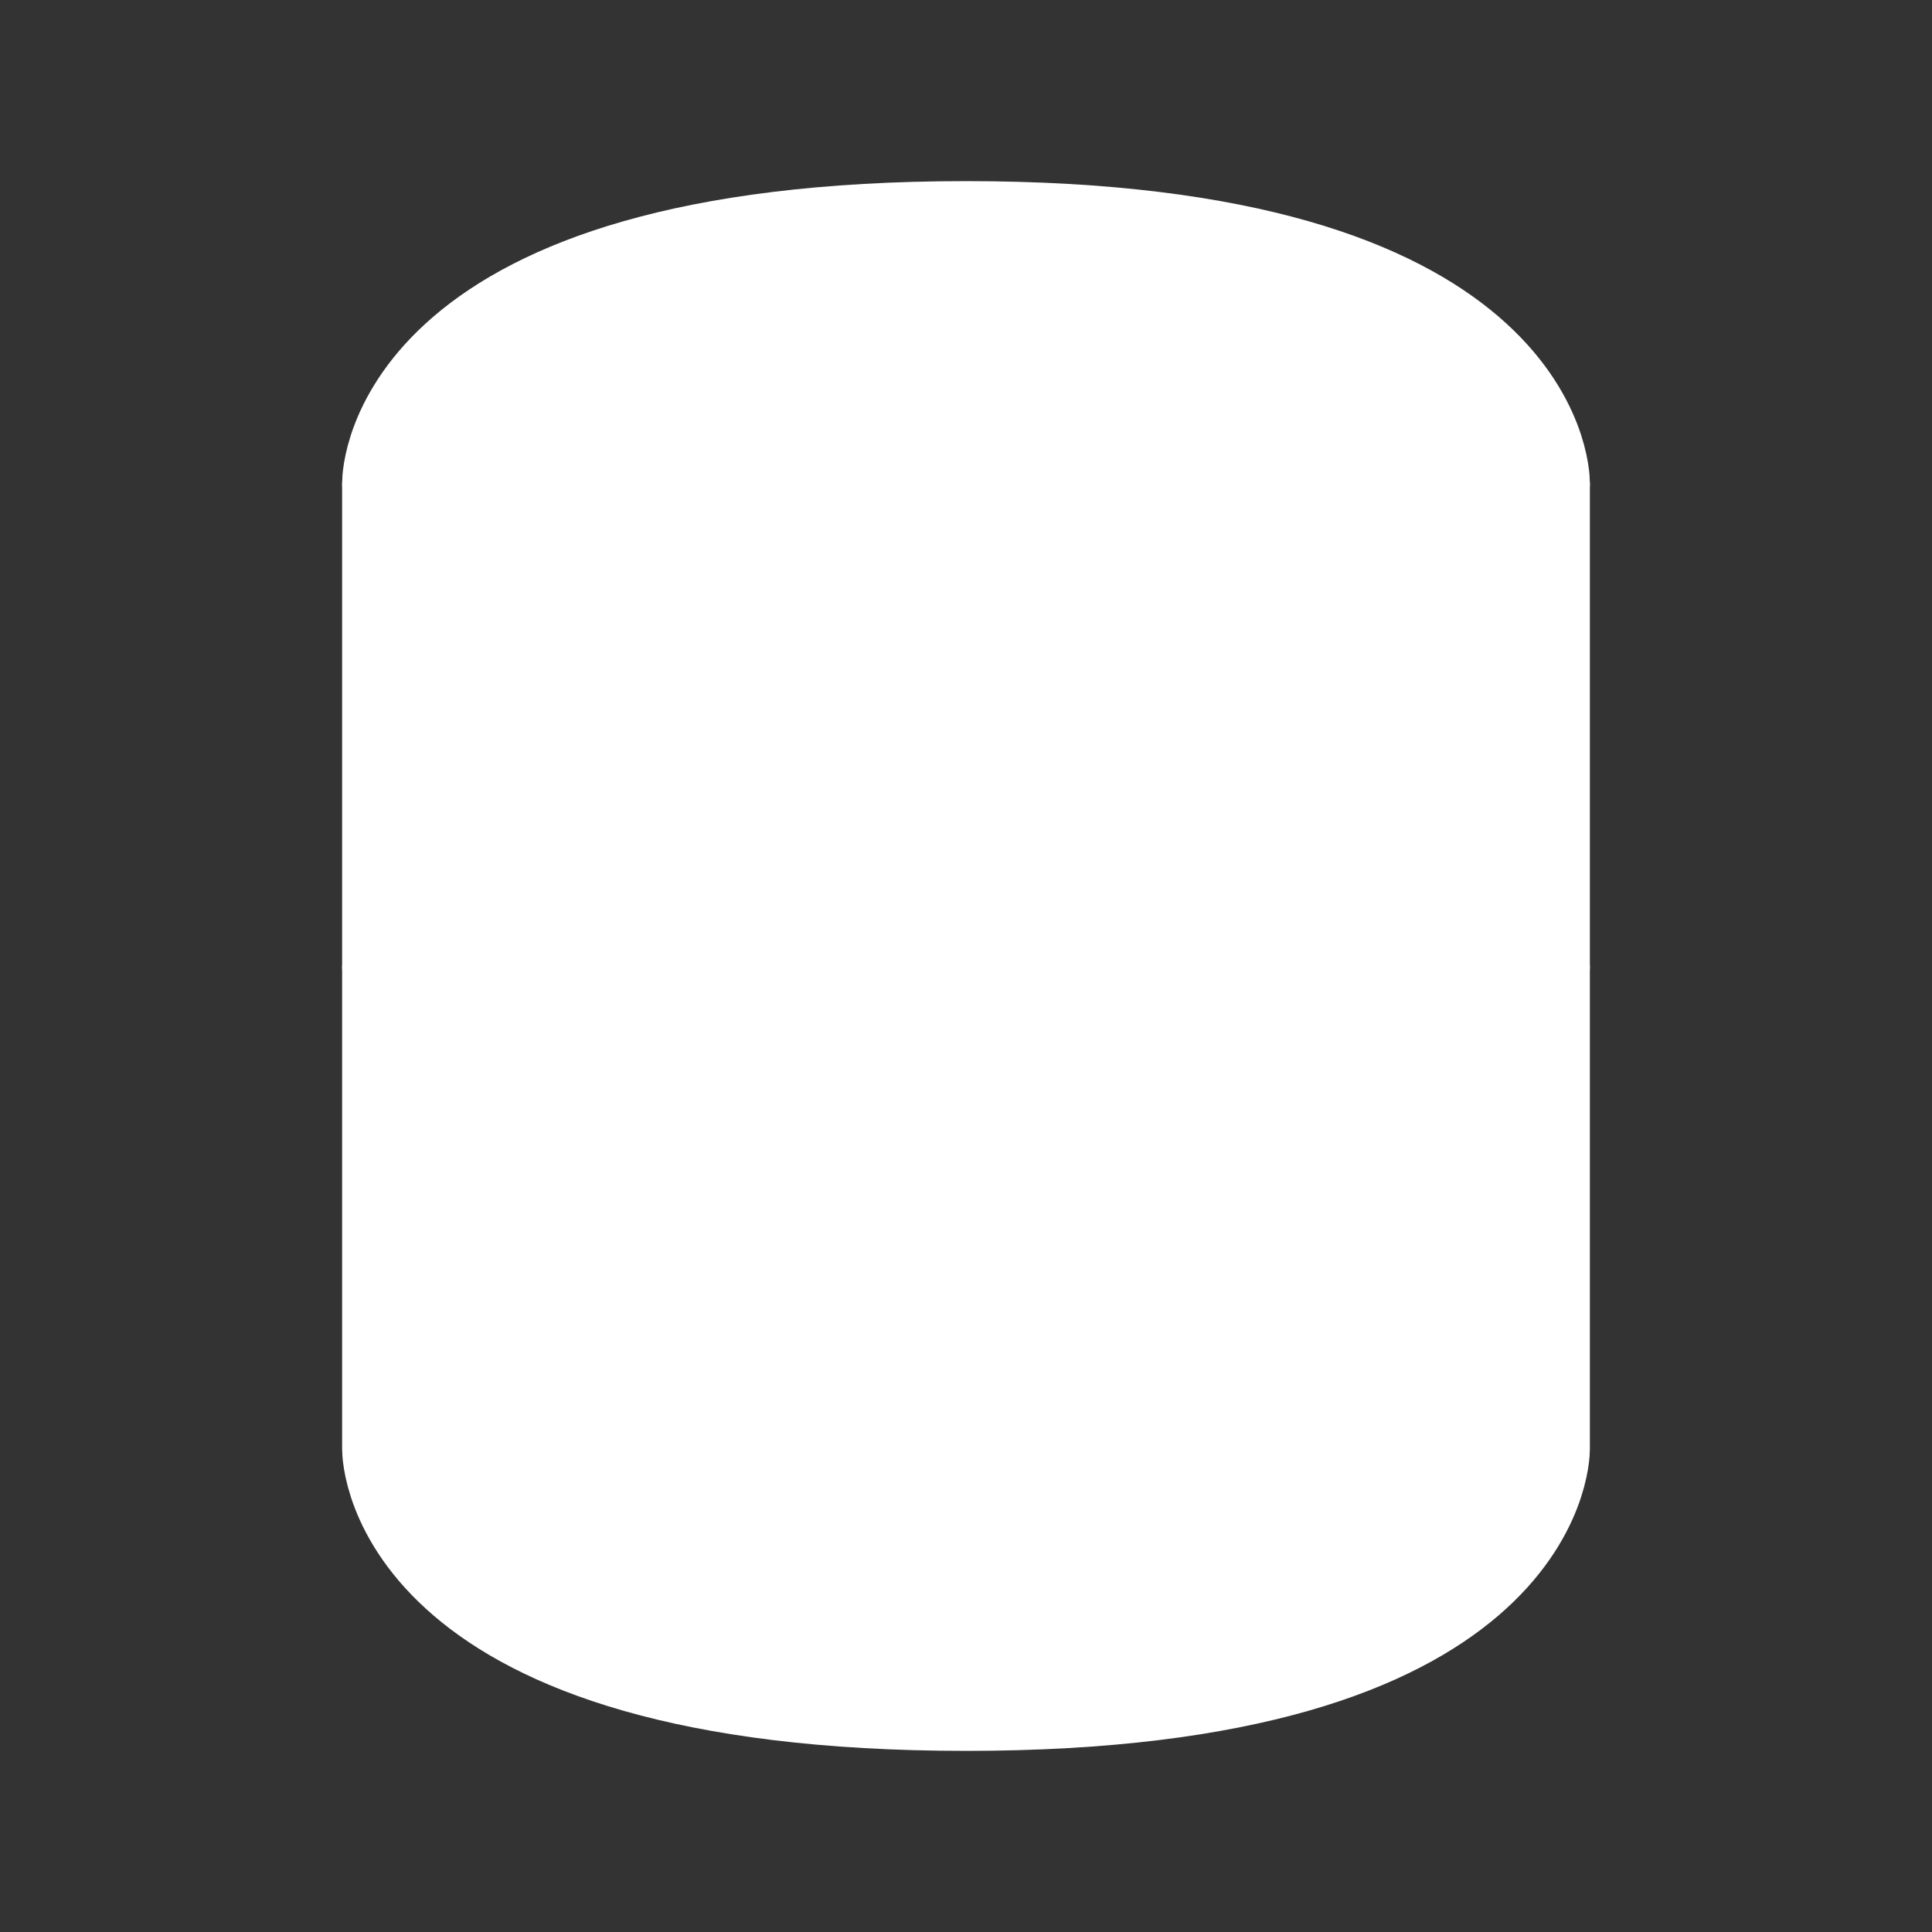 <svg stroke="white" fill="white" width='12' height='12' viewBox="0 0 24 24"  xmlns="http://www.w3.org/2000/svg">
<rect x="0" y="0" width="24" height="24" fill="#333333" stroke="none"/>
<path d="M5 12V18C5 18 5 21 12 21C19 21 19 18 19 18V12"  stroke-width="1.5"/>
<path d="M5 6V12C5 12 5 15 12 15C19 15 19 12 19 12V6"  stroke-width="1.5"/>
<path d="M12 3C19 3 19 6 19 6C19 6 19 9 12 9C5 9 5 6 5 6C5 6 5 3 12 3Z" stroke-width="1.5"/>
</svg>
